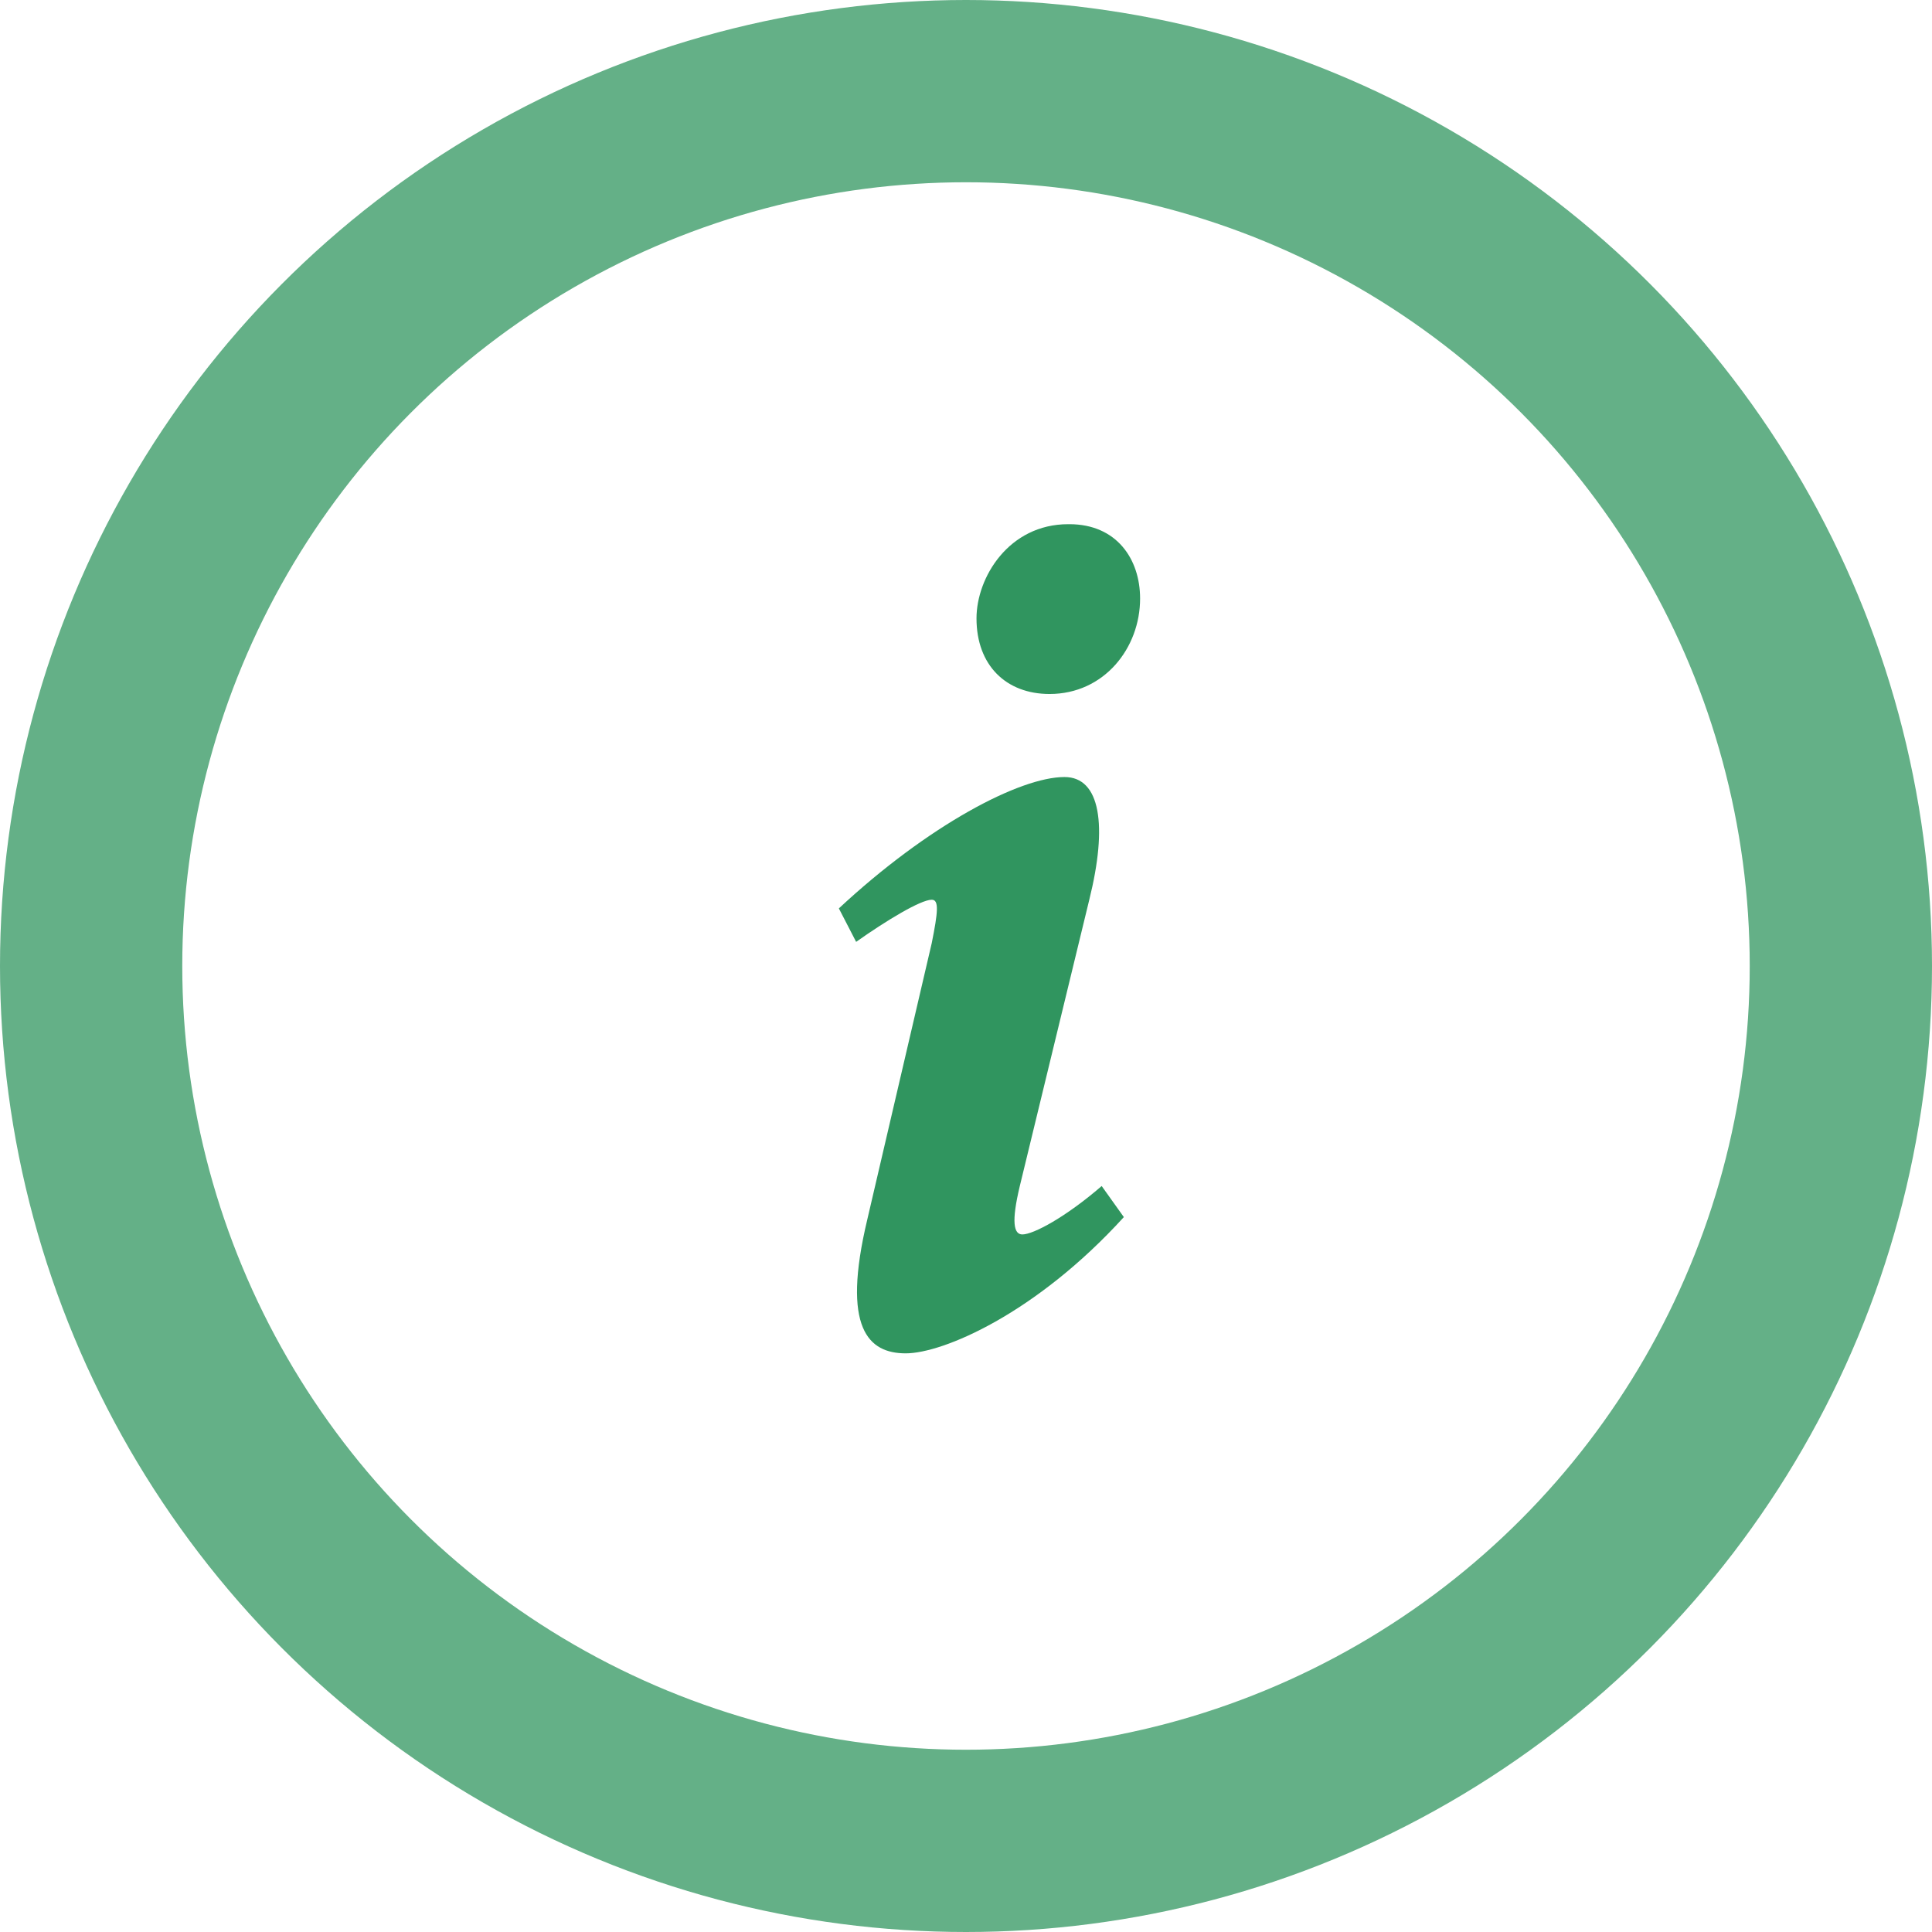 <?xml version="1.0" encoding="utf-8"?>
<!-- Generator: Adobe Illustrator 16.2.0, SVG Export Plug-In . SVG Version: 6.00 Build 0)  -->
<!DOCTYPE svg PUBLIC "-//W3C//DTD SVG 1.1//EN" "http://www.w3.org/Graphics/SVG/1.1/DTD/svg11.dtd">
<svg version="1.1" id="Layer_1" xmlns="http://www.w3.org/2000/svg" xmlns:xlink="http://www.w3.org/1999/xlink" x="0px" y="0px"
	 width="26.5px" height="26.5px" viewBox="0 0 26.5 26.5" enable-background="new 0 0 26.5 26.5" xml:space="preserve">
<g>
	<g>
		<defs>
			<rect id="SVGID_1_" width="26.5" height="26.5"/>
		</defs>
		<clipPath id="SVGID_2_">
			<use xlink:href="#SVGID_1_"  overflow="visible"/>
		</clipPath>
		<g clip-path="url(#SVGID_2_)">
			<g>
				<defs>
					<rect id="SVGID_3_" width="26.5" height="26.5"/>
				</defs>
				<clipPath id="SVGID_4_">
					<use xlink:href="#SVGID_3_"  overflow="visible"/>
				</clipPath>
				<g clip-path="url(#SVGID_4_)">
					<g opacity="0.75">
						<g>
							<defs>
								<rect id="SVGID_5_" x="-9" y="-8" width="44.5" height="35.5"/>
							</defs>
							<clipPath id="SVGID_6_">
								<use xlink:href="#SVGID_5_"  overflow="visible"/>
							</clipPath>
							<circle clip-path="url(#SVGID_6_)" fill="none" stroke="#30955F" stroke-width="2.5" cx="13.25" cy="13.25" r="12"/>
						</g>
					</g>
					<g>
						<defs>
							<rect id="SVGID_7_" width="26.5" height="26.5"/>
						</defs>
						<clipPath id="SVGID_8_">
							<use xlink:href="#SVGID_7_"  overflow="visible"/>
						</clipPath>
						<path clip-path="url(#SVGID_8_)" fill="#30955F" d="M15.111,16.268c-0.493,0.426-0.936,0.664-1.088,0.664
							c-0.119,0-0.153-0.171-0.035-0.664l0.953-3.927c0.254-1.021,0.152-1.683-0.34-1.683c-0.613,0-1.871,0.662-3.095,1.802
							l0.237,0.459c0.408-0.289,0.885-0.578,1.037-0.578c0.103,0,0.085,0.17,0,0.595l-0.884,3.791
							c-0.357,1.496,0.017,1.836,0.527,1.836c0.51,0,1.785-0.543,2.992-1.869L15.111,16.268z M14.652,7.19
							c-0.815,0-1.258,0.731-1.258,1.292c0,0.646,0.408,1.037,1.002,1.037c0.748,0,1.242-0.629,1.242-1.309
							c0-0.544-0.324-1.02-0.97-1.02H14.652z"/>
					</g>
				</g>
			</g>
		</g>
	</g>
</g>
</svg>
